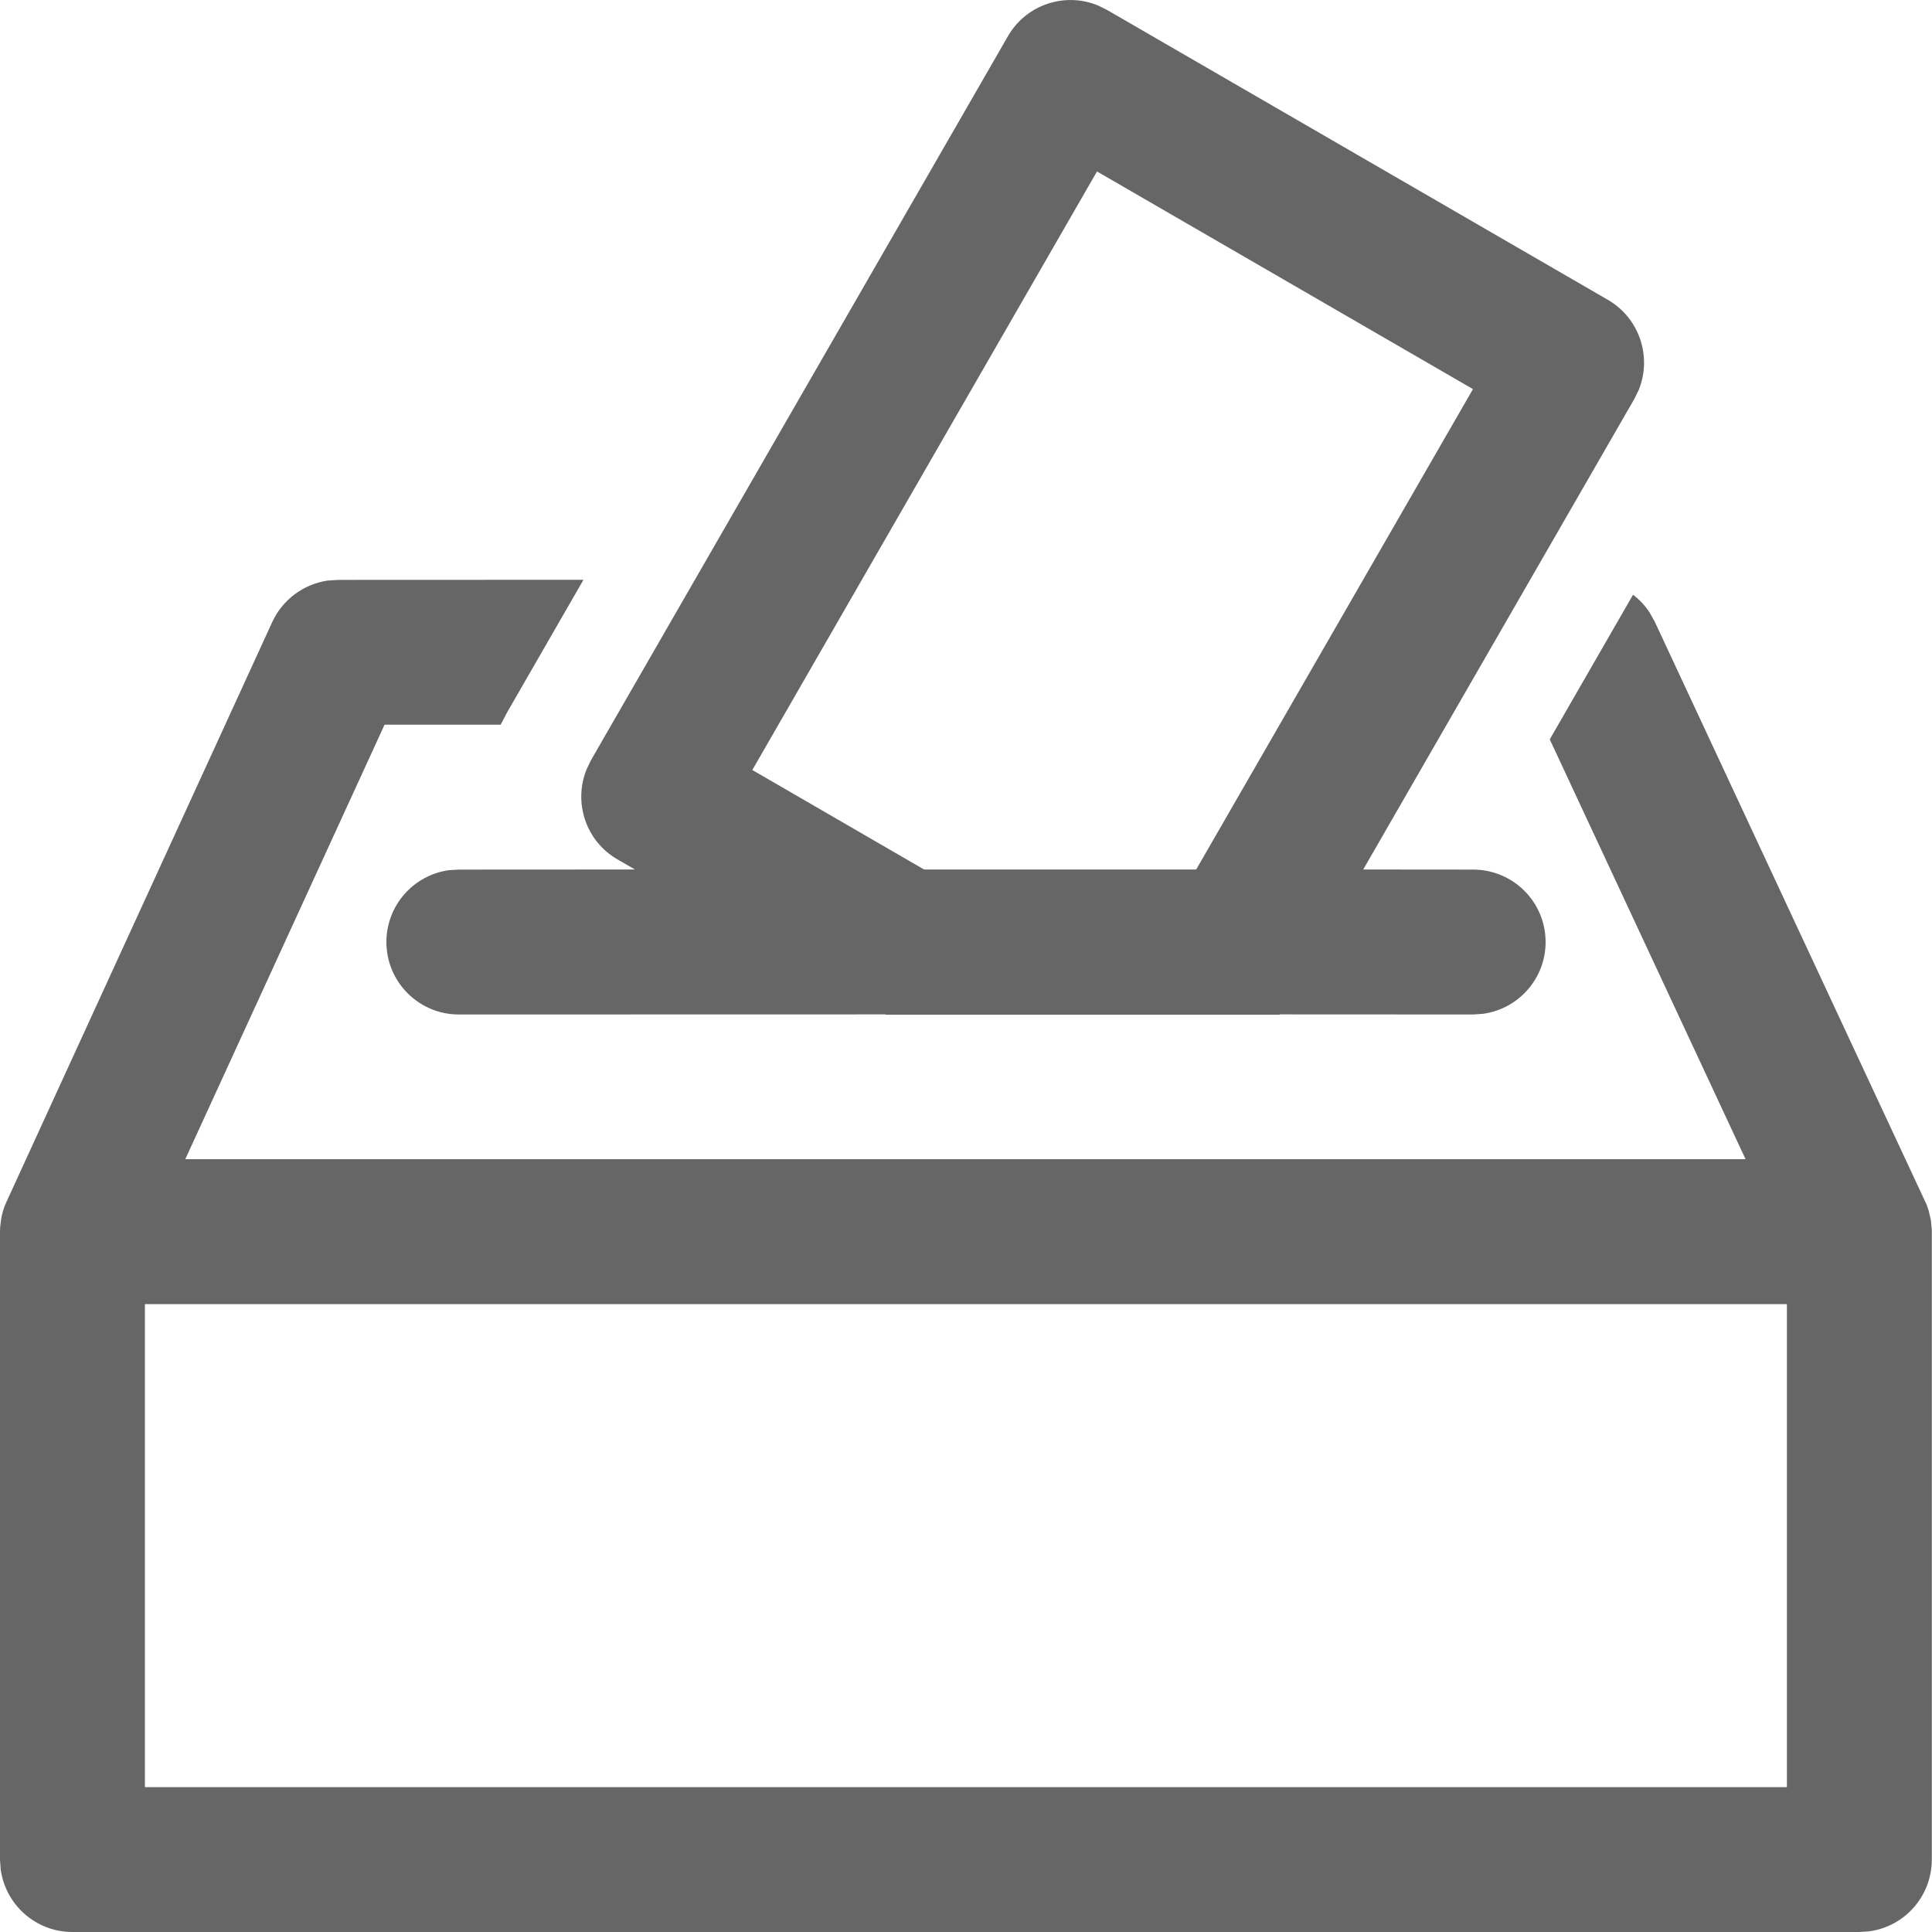 <svg width="24" height="24" viewBox="2 2 20 20" fill="none" xmlns="http://www.w3.org/2000/svg">
  <path d="M20.498 15.5H3.5V20.5H20.498V15.5ZM21.945 14.472L21.966 14.534L21.989 14.634L21.998 14.733V21.25C21.998 21.63 21.716 21.944 21.35 21.993L21.248 22H2.75C2.37 22 2.057 21.718 2.007 21.352L2 21.25V14.751L2.002 14.698L2.013 14.612C2.023 14.558 2.038 14.507 2.059 14.459L4.818 8.44C4.925 8.207 5.142 8.047 5.392 8.01L5.5 8.003L8.04 8.002L7.251 9.372L7.183 9.502L5.981 9.502L3.918 14H20.07L18.043 9.654L18.905 8.157C18.972 8.207 19.03 8.27 19.077 8.341L19.13 8.436L21.945 14.472ZM13.365 2.056L13.457 2.101L18.645 5.104C18.973 5.294 19.103 5.695 18.964 6.037L18.919 6.129L16.112 11.001L17.25 11.002C17.664 11.002 18 11.337 18 11.752C18 12.131 17.718 12.445 17.352 12.495L17.25 12.502L15.248 12.501L15.247 12.504H11.169L11.166 12.501L6.75 12.502C6.336 12.502 6 12.166 6 11.752C6 11.372 6.282 11.058 6.648 11.008L6.75 11.002L8.573 11.001L8.391 10.896C8.063 10.706 7.933 10.305 8.073 9.963L8.117 9.871L12.434 2.375C12.623 2.046 13.024 1.916 13.365 2.056ZM13.356 3.775L9.788 9.971L11.566 11.001H14.383L17.248 6.028L13.356 3.775Z" fill="#666"/>
</svg>
